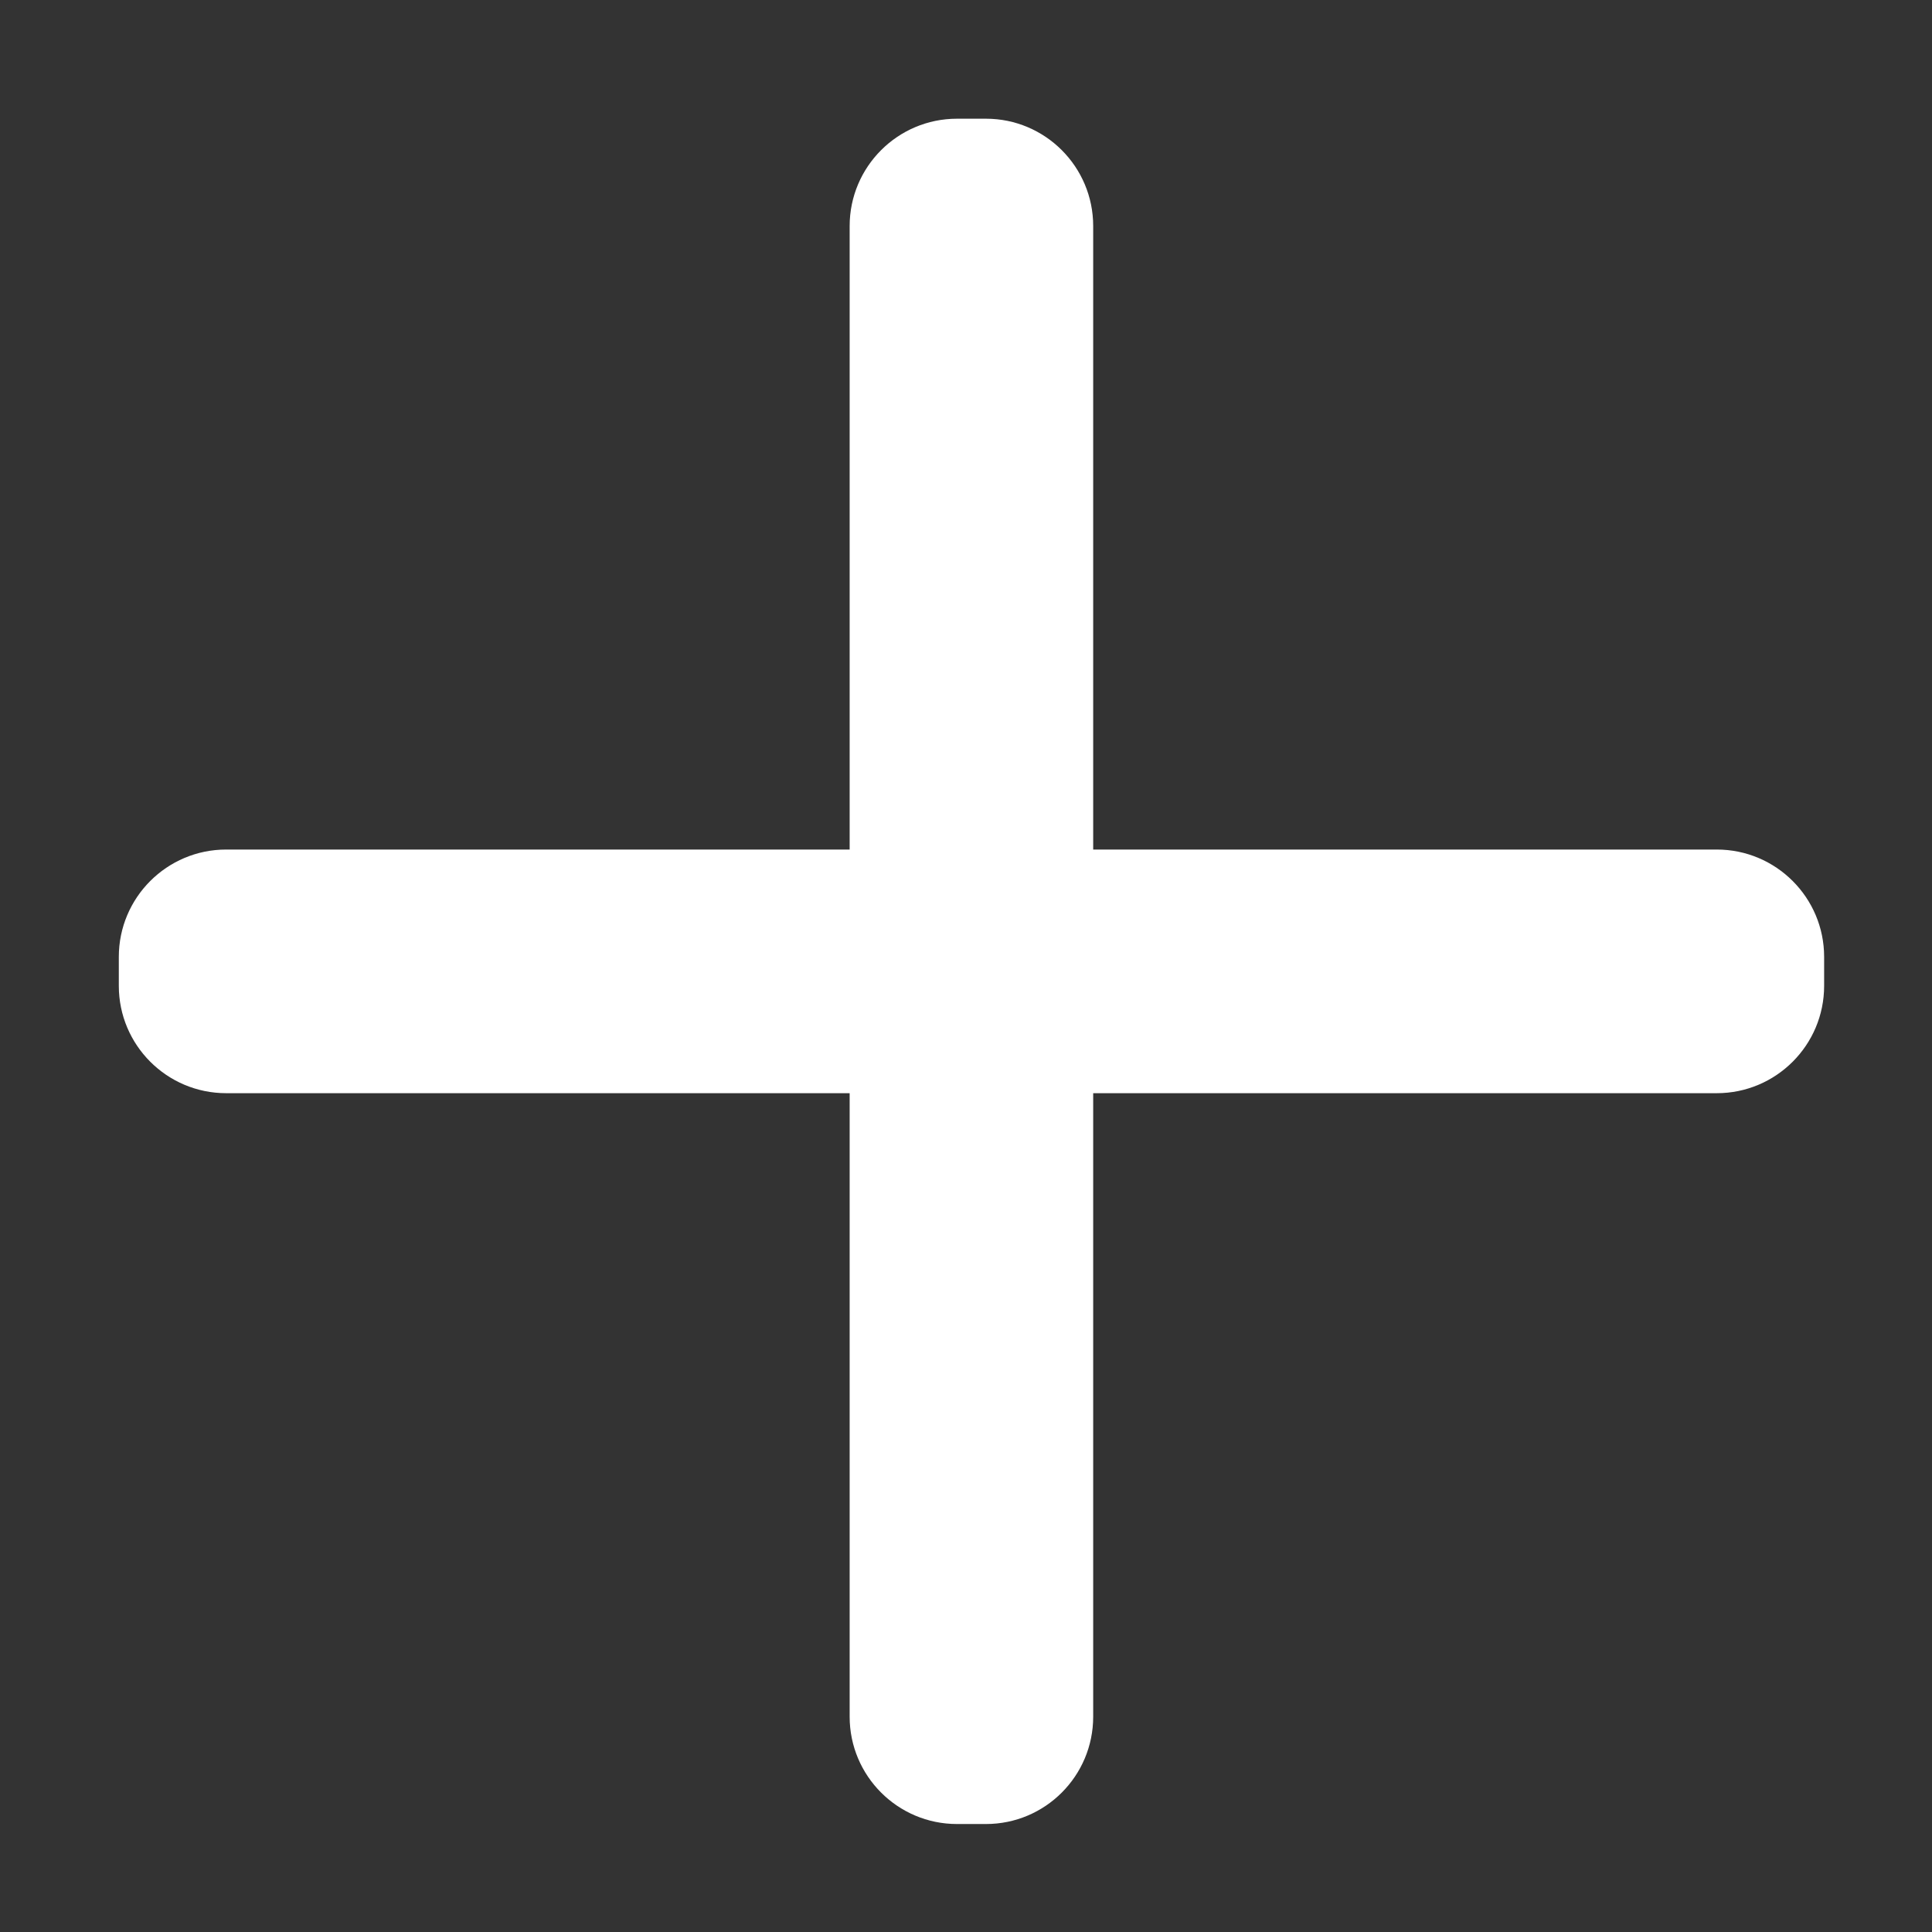 <svg xmlns="http://www.w3.org/2000/svg" width="18" height="18" viewBox="0 0 18 18" fill="none">
<rect x="0" y="0" width="18" height="18" fill="#333333" stroke="none"/>
<path fill-rule="evenodd" clip-rule="evenodd" d="M1.107 9.185C1.107 9.737 1.555 10.185 2.107 10.185L7.916 10.185L7.916 15.994C7.916 16.546 8.364 16.994 8.916 16.994H9.186C9.738 16.994 10.185 16.546 10.185 15.994L10.185 10.185L15.995 10.185C16.547 10.185 16.995 9.737 16.995 9.185L16.995 8.915C16.995 8.363 16.547 7.915 15.995 7.915L10.185 7.915L10.185 2.106C10.185 1.554 9.738 1.106 9.186 1.106L8.916 1.106C8.364 1.106 7.916 1.554 7.916 2.106L7.916 7.915L2.107 7.915C1.555 7.915 1.107 8.363 1.107 8.915L1.107 9.185Z" fill="white"/>
</svg>